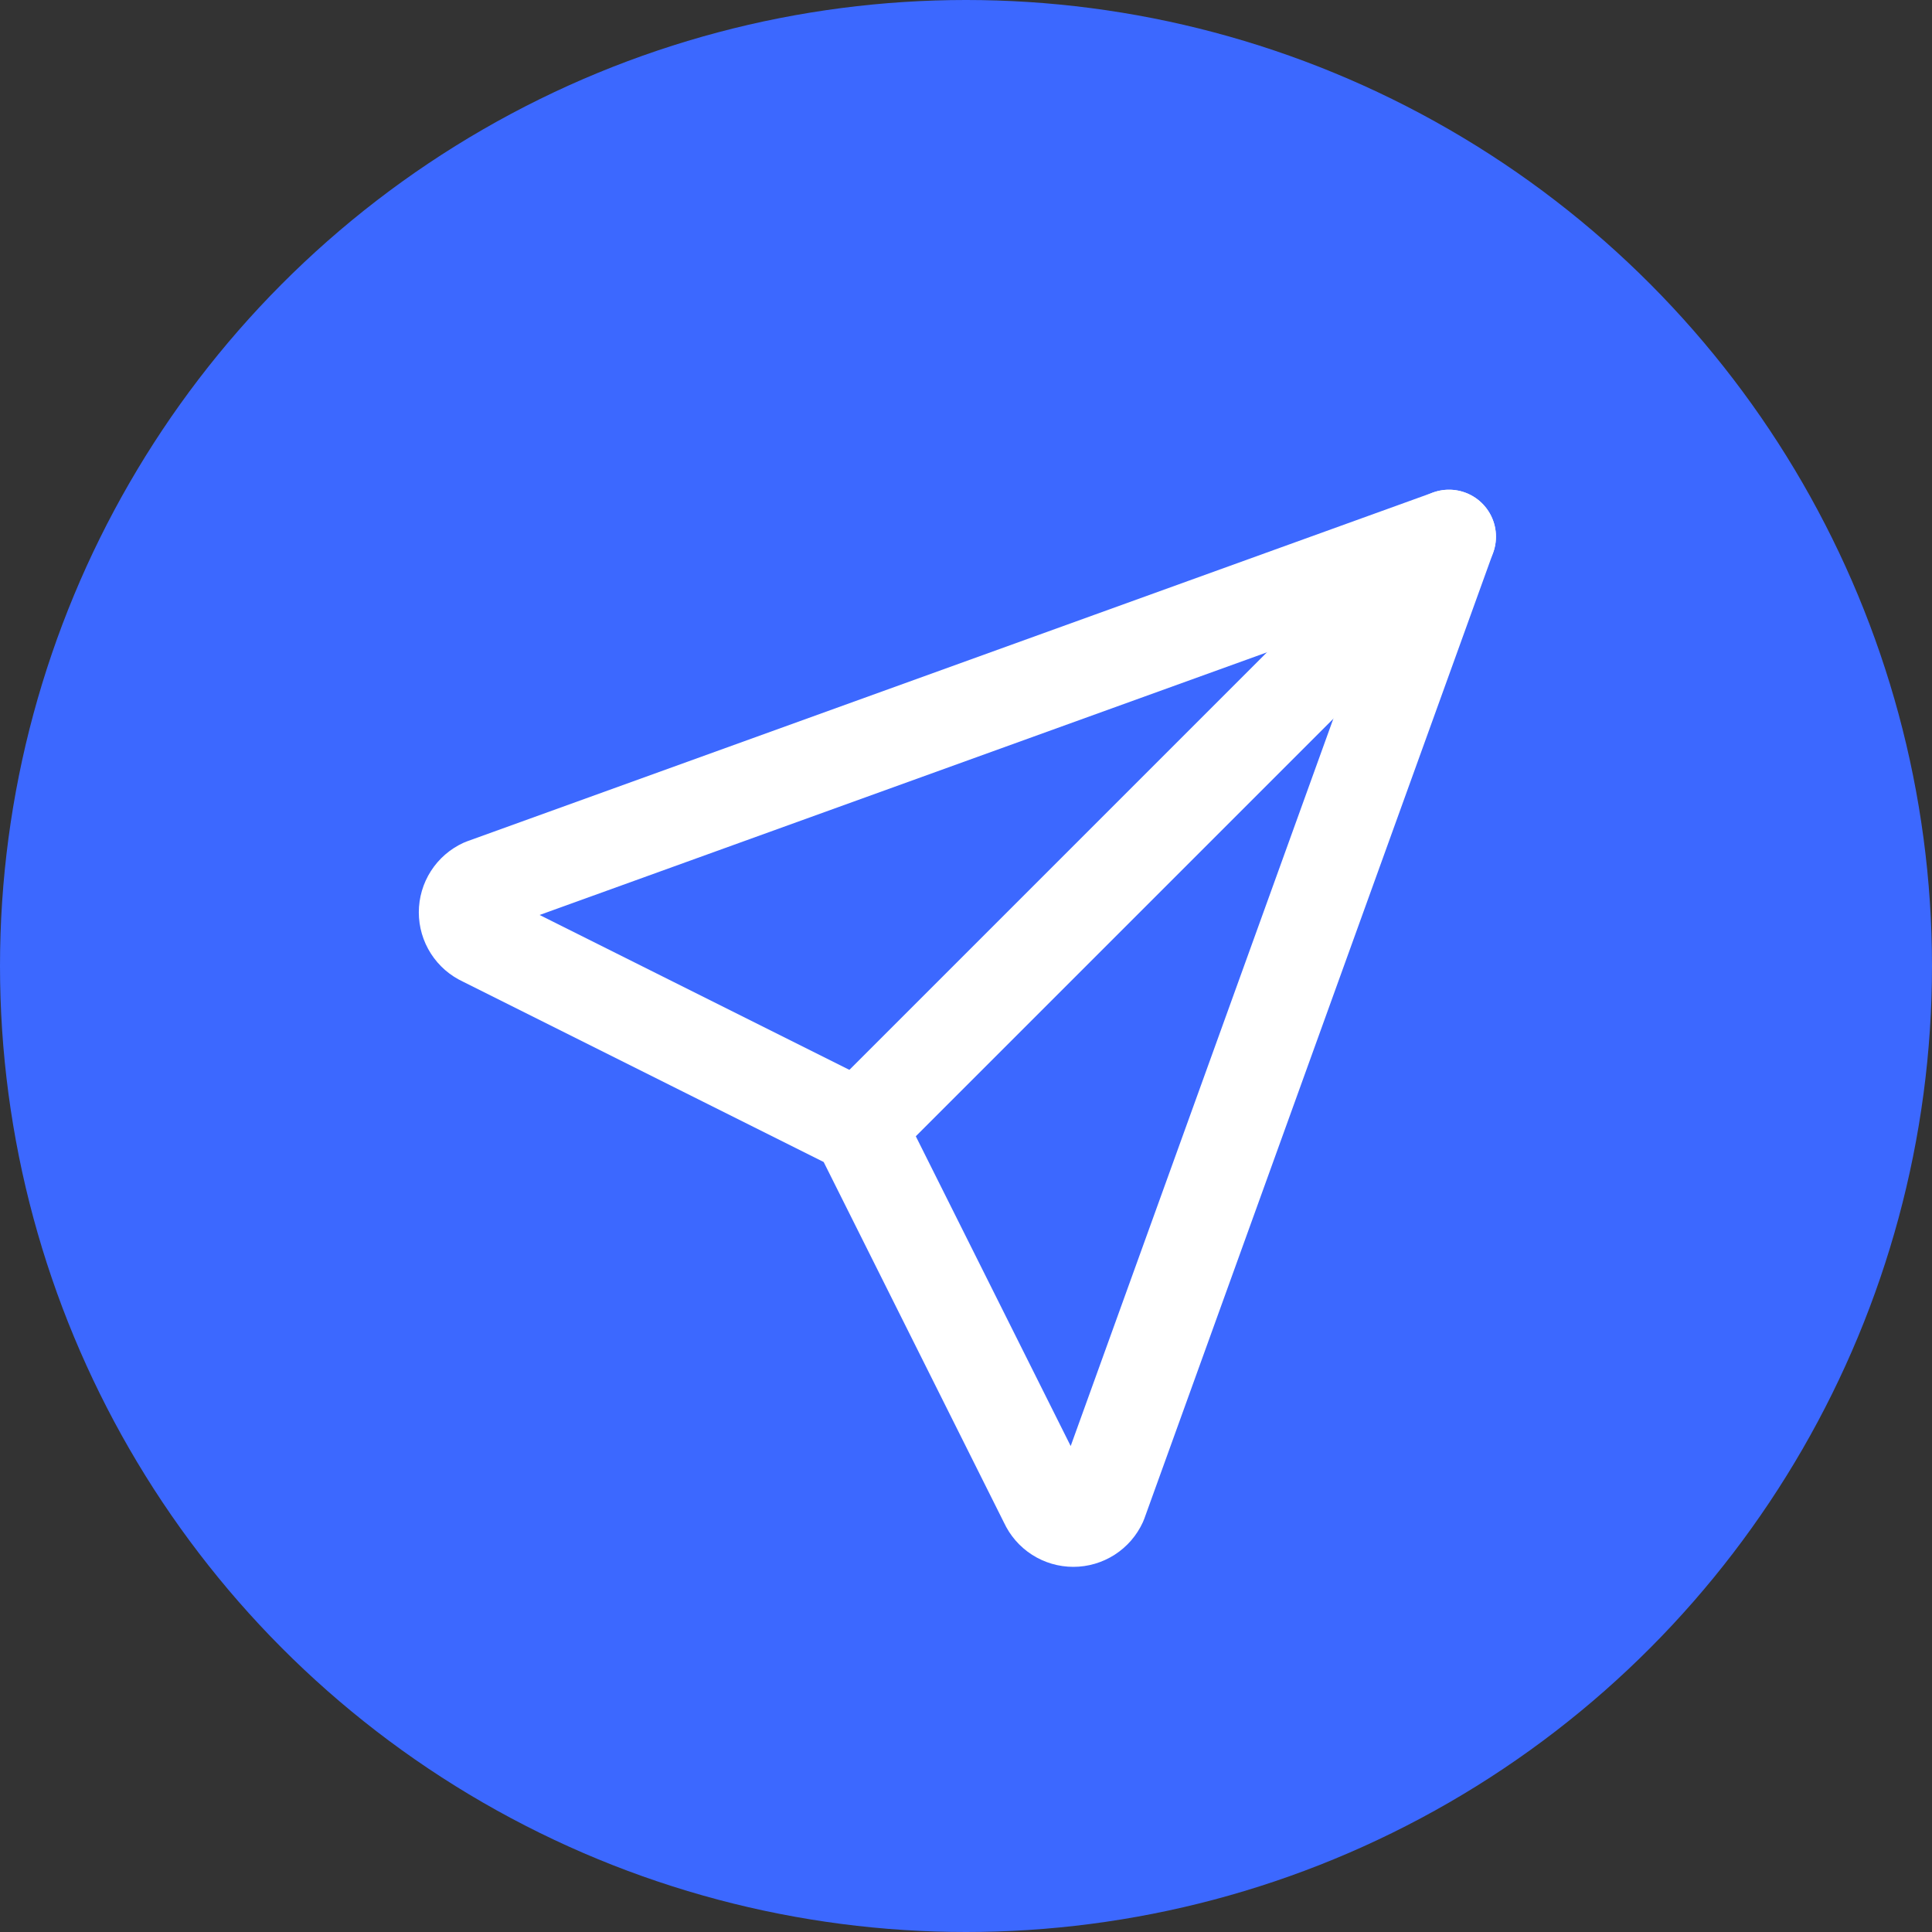 <svg width="36" height="36" viewBox="0 0 36 36" fill="none" xmlns="http://www.w3.org/2000/svg">
<rect x="0" y="0" width="36" height="36" fill="#333333" stroke="none"/>
<circle cx="18" cy="18" r="18" fill="#3C68FF"/>
<g clip-path="url(#clip0_802_12451)">
<path d="M16 21L27 10" stroke="white" stroke-width="1.75" stroke-linecap="round" stroke-linejoin="round"/>
<path d="M27 10L20.5 28C20.456 28.096 20.386 28.177 20.297 28.234C20.208 28.291 20.105 28.321 20 28.321C19.895 28.321 19.792 28.291 19.703 28.234C19.614 28.177 19.544 28.096 19.5 28L16 21L9 17.5C8.904 17.456 8.823 17.386 8.766 17.297C8.709 17.208 8.679 17.105 8.679 17C8.679 16.895 8.709 16.792 8.766 16.703C8.823 16.614 8.904 16.544 9 16.5L27 10Z" stroke="white" stroke-width="1.75" stroke-linecap="round" stroke-linejoin="round"/>
</g>
<defs>
<clipPath id="clip0_802_12451">
<rect width="24" height="24" fill="white" transform="translate(6 7)"/>
</clipPath>
</defs>
</svg>
